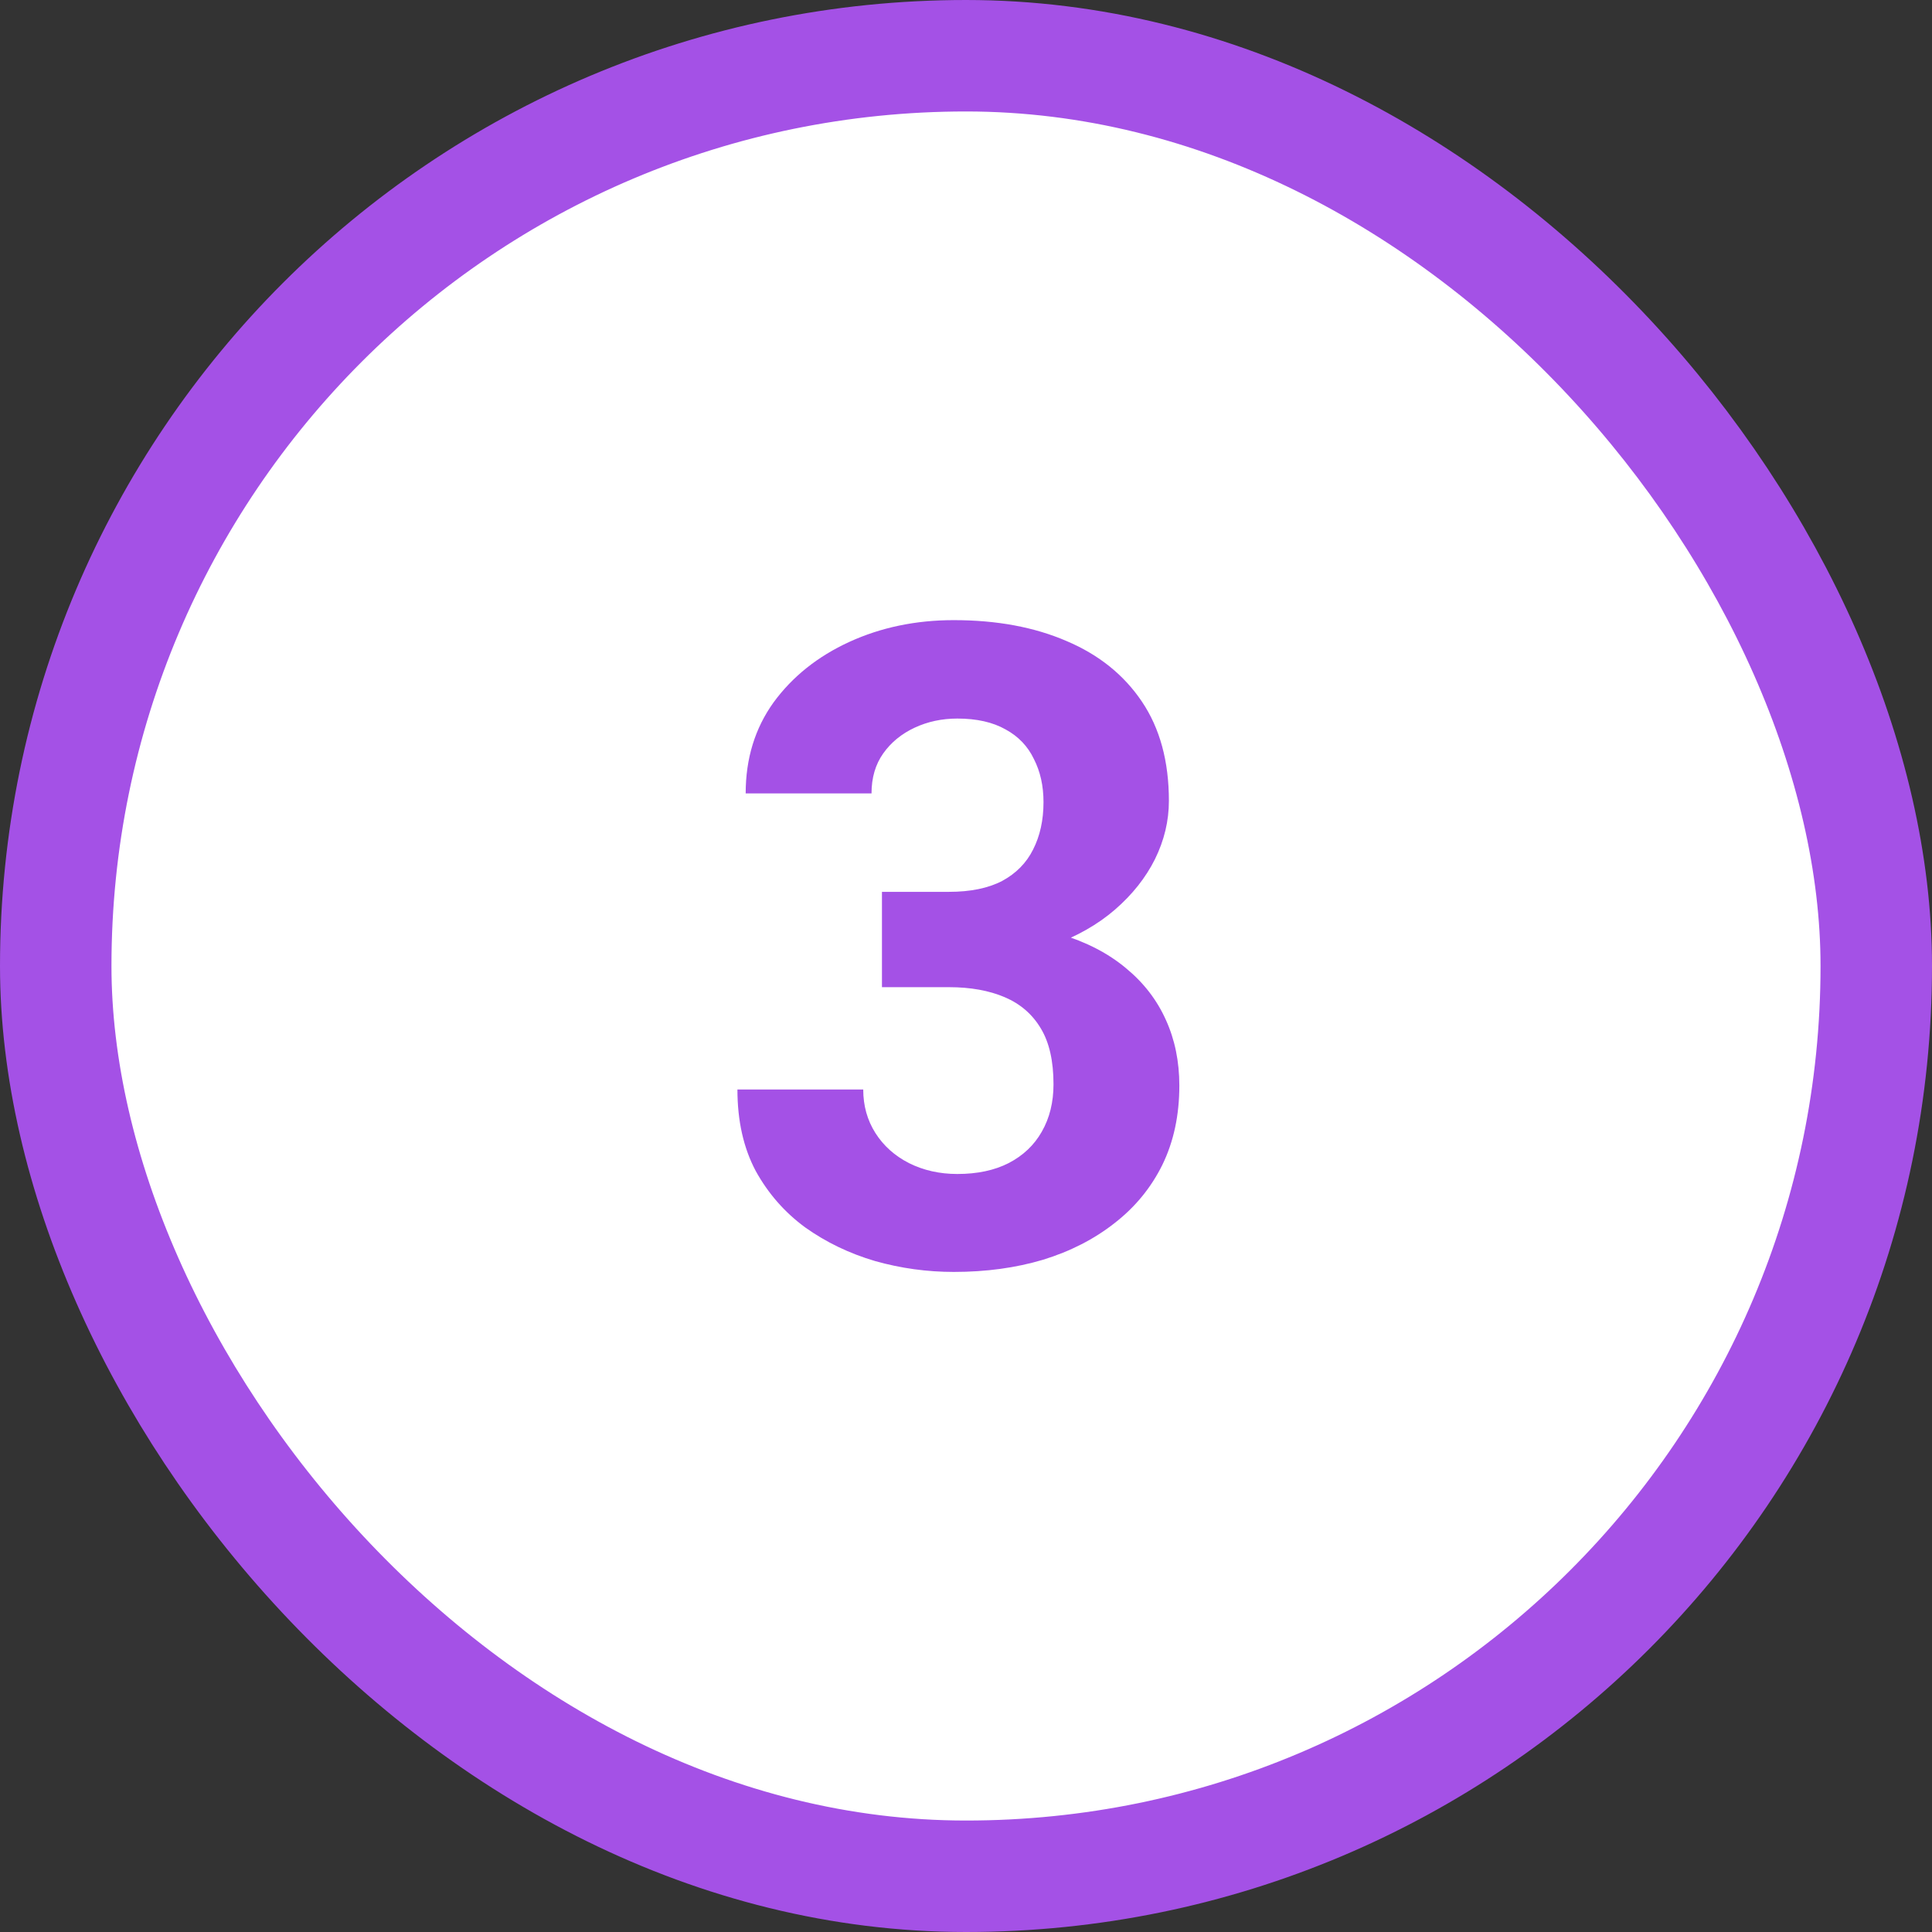 <svg width="52" height="52" viewBox="0 0 52 52" fill="none" xmlns="http://www.w3.org/2000/svg">
<rect x="0" y="0" width="52" height="52" fill="#333333" stroke="none"/>
<rect x="1.5" y="1.5" width="49" height="49" rx="24.5" fill="white"/>
<rect x="1.5" y="1.5" width="49" height="49" rx="24.5" stroke="#A451E6" stroke-width="3"/>
<path d="M23.738 24.004H25.543C26.121 24.004 26.598 23.906 26.973 23.711C27.348 23.508 27.625 23.227 27.805 22.867C27.992 22.5 28.086 22.074 28.086 21.59C28.086 21.152 28 20.766 27.828 20.43C27.664 20.086 27.41 19.82 27.066 19.633C26.723 19.438 26.289 19.34 25.766 19.34C25.352 19.34 24.969 19.422 24.617 19.586C24.266 19.75 23.984 19.98 23.773 20.277C23.562 20.574 23.457 20.934 23.457 21.355H20.07C20.07 20.418 20.32 19.602 20.82 18.906C21.328 18.211 22.008 17.668 22.859 17.277C23.711 16.887 24.648 16.691 25.672 16.691C26.828 16.691 27.84 16.879 28.707 17.254C29.574 17.621 30.25 18.164 30.734 18.883C31.219 19.602 31.461 20.492 31.461 21.555C31.461 22.094 31.336 22.617 31.086 23.125C30.836 23.625 30.477 24.078 30.008 24.484C29.547 24.883 28.984 25.203 28.32 25.445C27.656 25.68 26.91 25.797 26.082 25.797H23.738V24.004ZM23.738 26.57V24.824H26.082C27.012 24.824 27.828 24.93 28.531 25.141C29.234 25.352 29.824 25.656 30.301 26.055C30.777 26.445 31.137 26.91 31.379 27.449C31.621 27.98 31.742 28.57 31.742 29.219C31.742 30.016 31.59 30.727 31.285 31.352C30.98 31.969 30.551 32.492 29.996 32.922C29.449 33.352 28.809 33.68 28.074 33.906C27.34 34.125 26.539 34.234 25.672 34.234C24.953 34.234 24.246 34.137 23.551 33.941C22.863 33.738 22.238 33.438 21.676 33.039C21.121 32.633 20.676 32.125 20.34 31.516C20.012 30.898 19.848 30.168 19.848 29.324H23.234C23.234 29.762 23.344 30.152 23.562 30.496C23.781 30.84 24.082 31.109 24.465 31.305C24.855 31.5 25.289 31.598 25.766 31.598C26.305 31.598 26.766 31.5 27.148 31.305C27.539 31.102 27.836 30.82 28.039 30.461C28.25 30.094 28.355 29.668 28.355 29.184C28.355 28.559 28.242 28.059 28.016 27.684C27.789 27.301 27.465 27.02 27.043 26.84C26.621 26.66 26.121 26.57 25.543 26.57H23.738Z" fill="#A451E6"/>
</svg>
